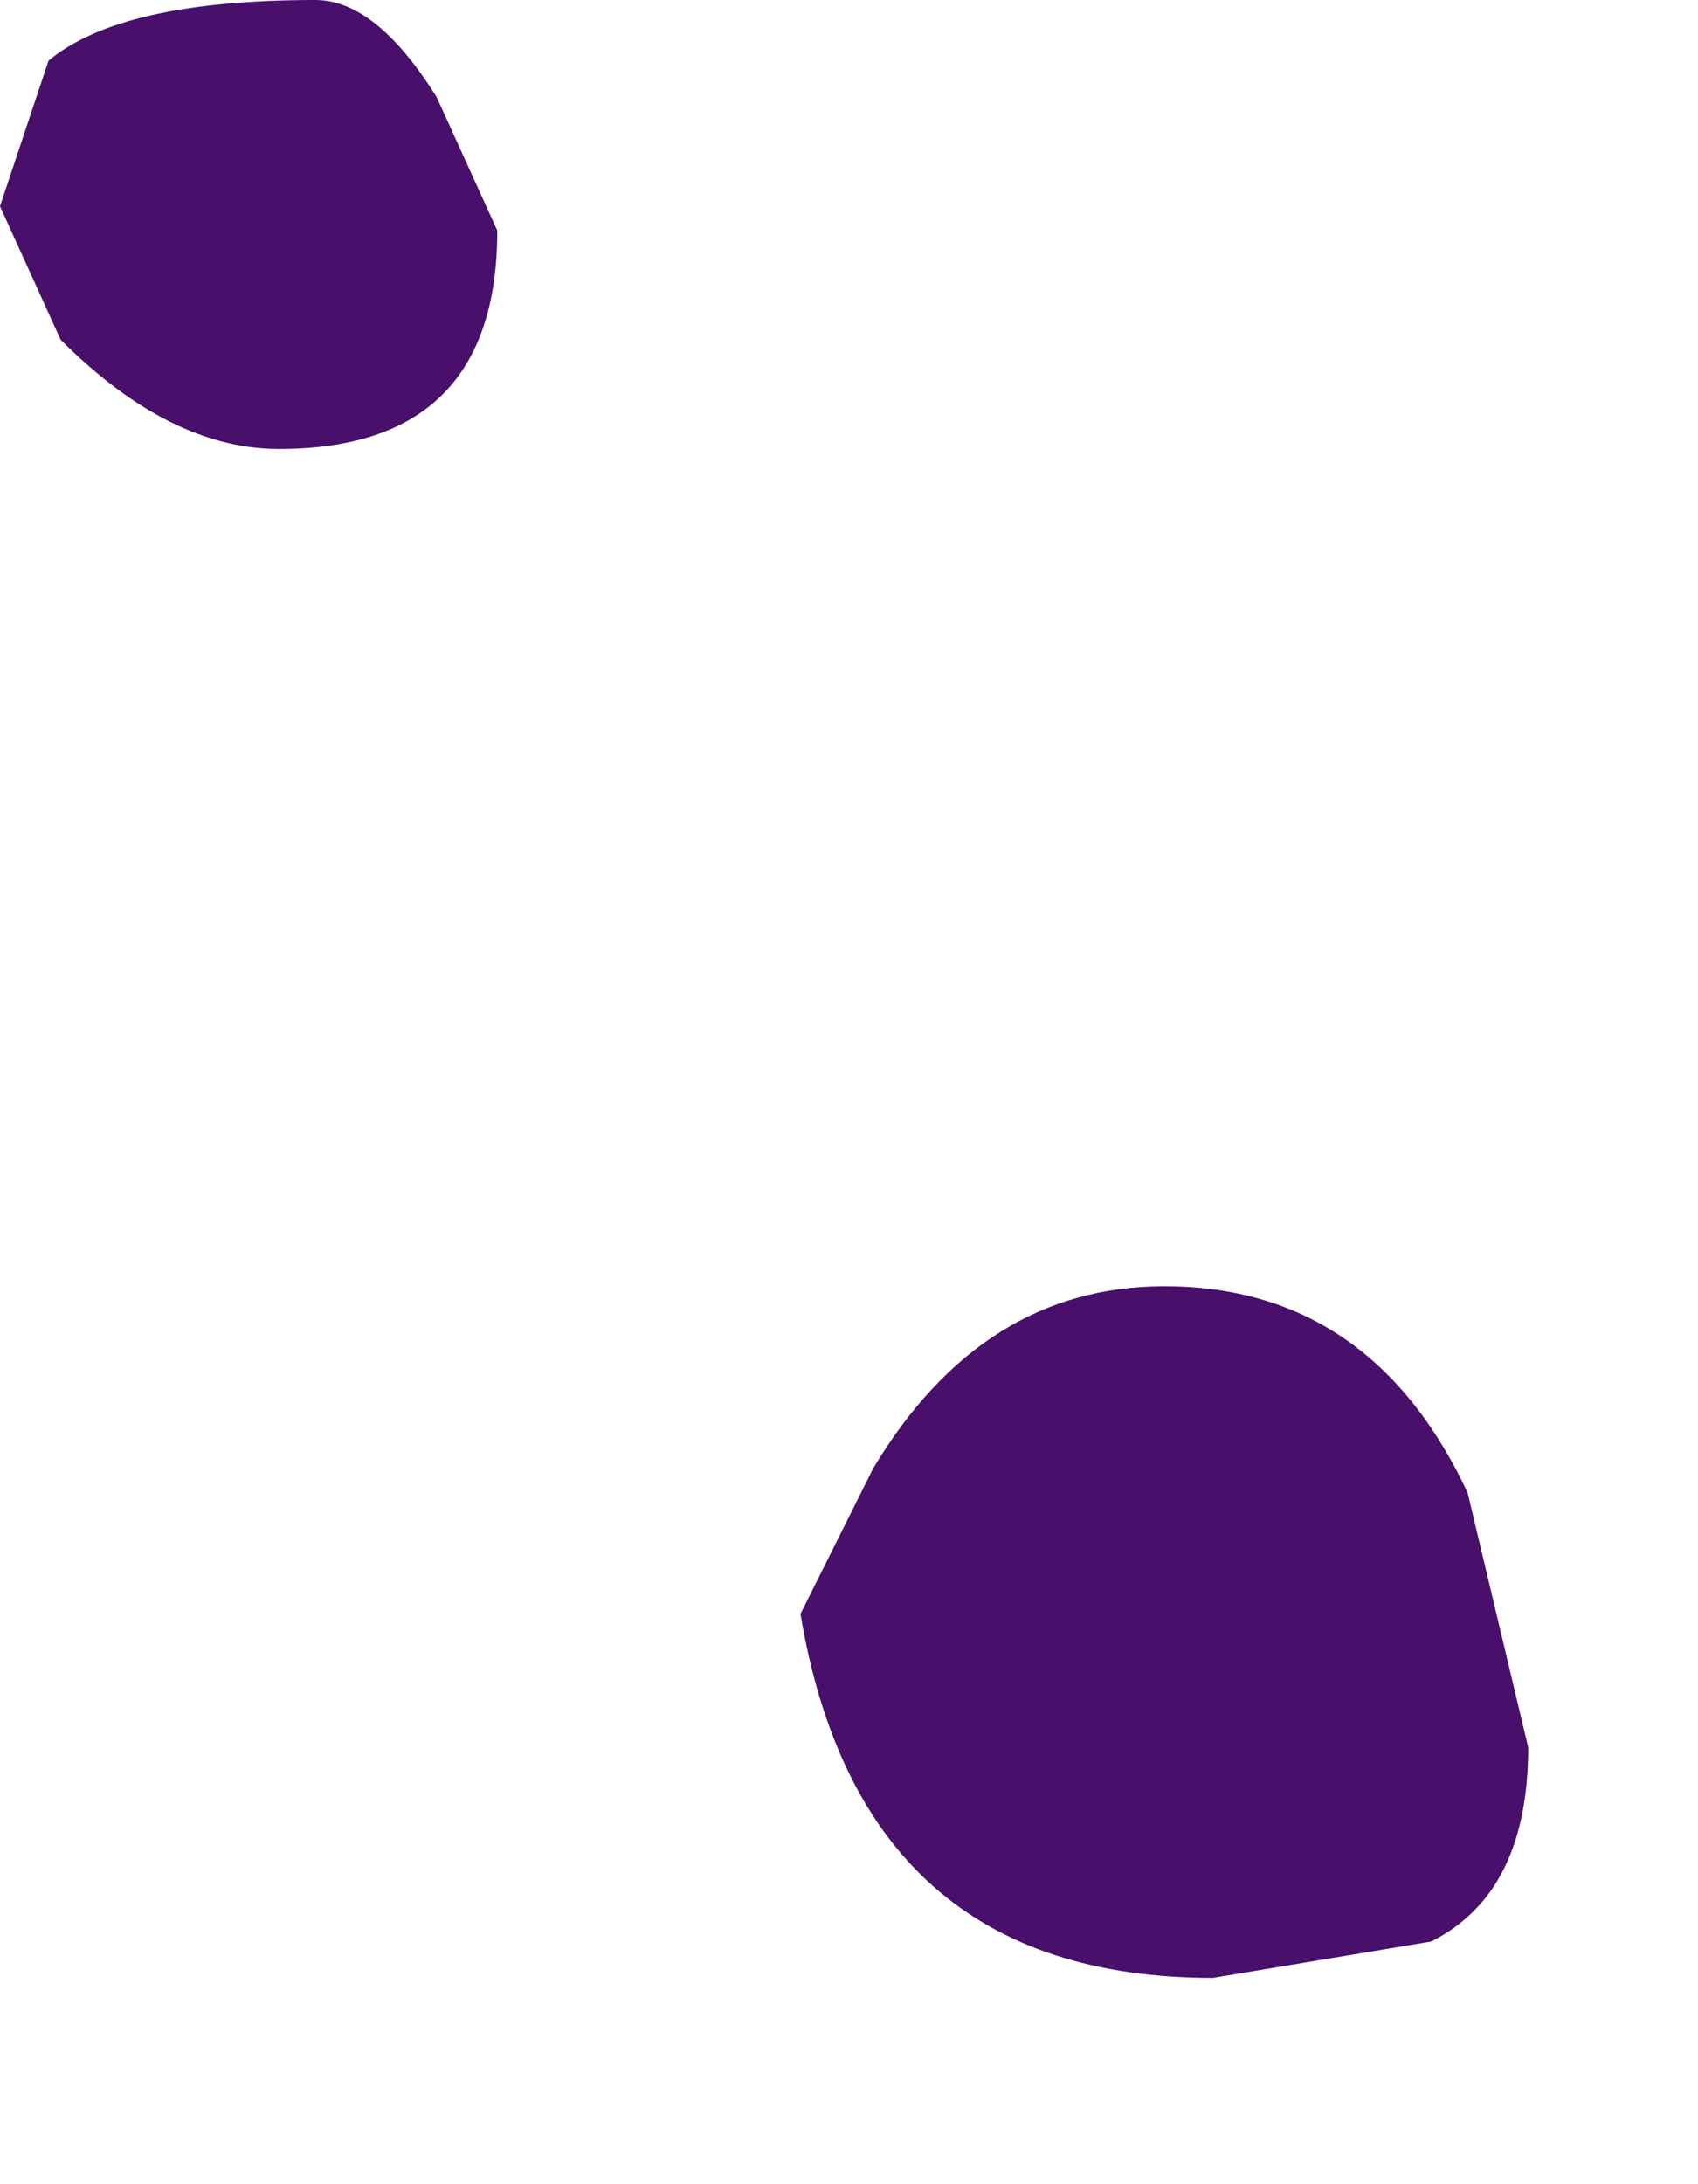 <?xml version="1.0" encoding="utf-8"?>
<svg version="1.1" id="Layer_1"
xmlns="http://www.w3.org/2000/svg"
xmlns:xlink="http://www.w3.org/1999/xlink"
xmlns:author="http://www.sothink.com"
width="7px" height="9px"
xml:space="preserve">
<g id="3133" transform="matrix(1, 0, 0, 1, 2.05, -0.35)">
<path style="fill:#480F6B;fill-opacity:1" d="M1.55,6.4Q2 5.65 2.75 5.65Q3.6 5.65 4 6.5L4.25 7.55Q4.25 8.15 3.85 8.35L2.95 8.5Q1.5 8.5 1.25 7L1.55 6.4M-0.75,0.35Q-0.5 0.35 -0.25 0.75L0 1.3Q0 2.2 -0.9 2.2Q-1.35 2.2 -1.8 1.75L-2.05 1.2L-1.85 0.6Q-1.55 0.35 -0.75 0.35" />
</g>
</svg>
